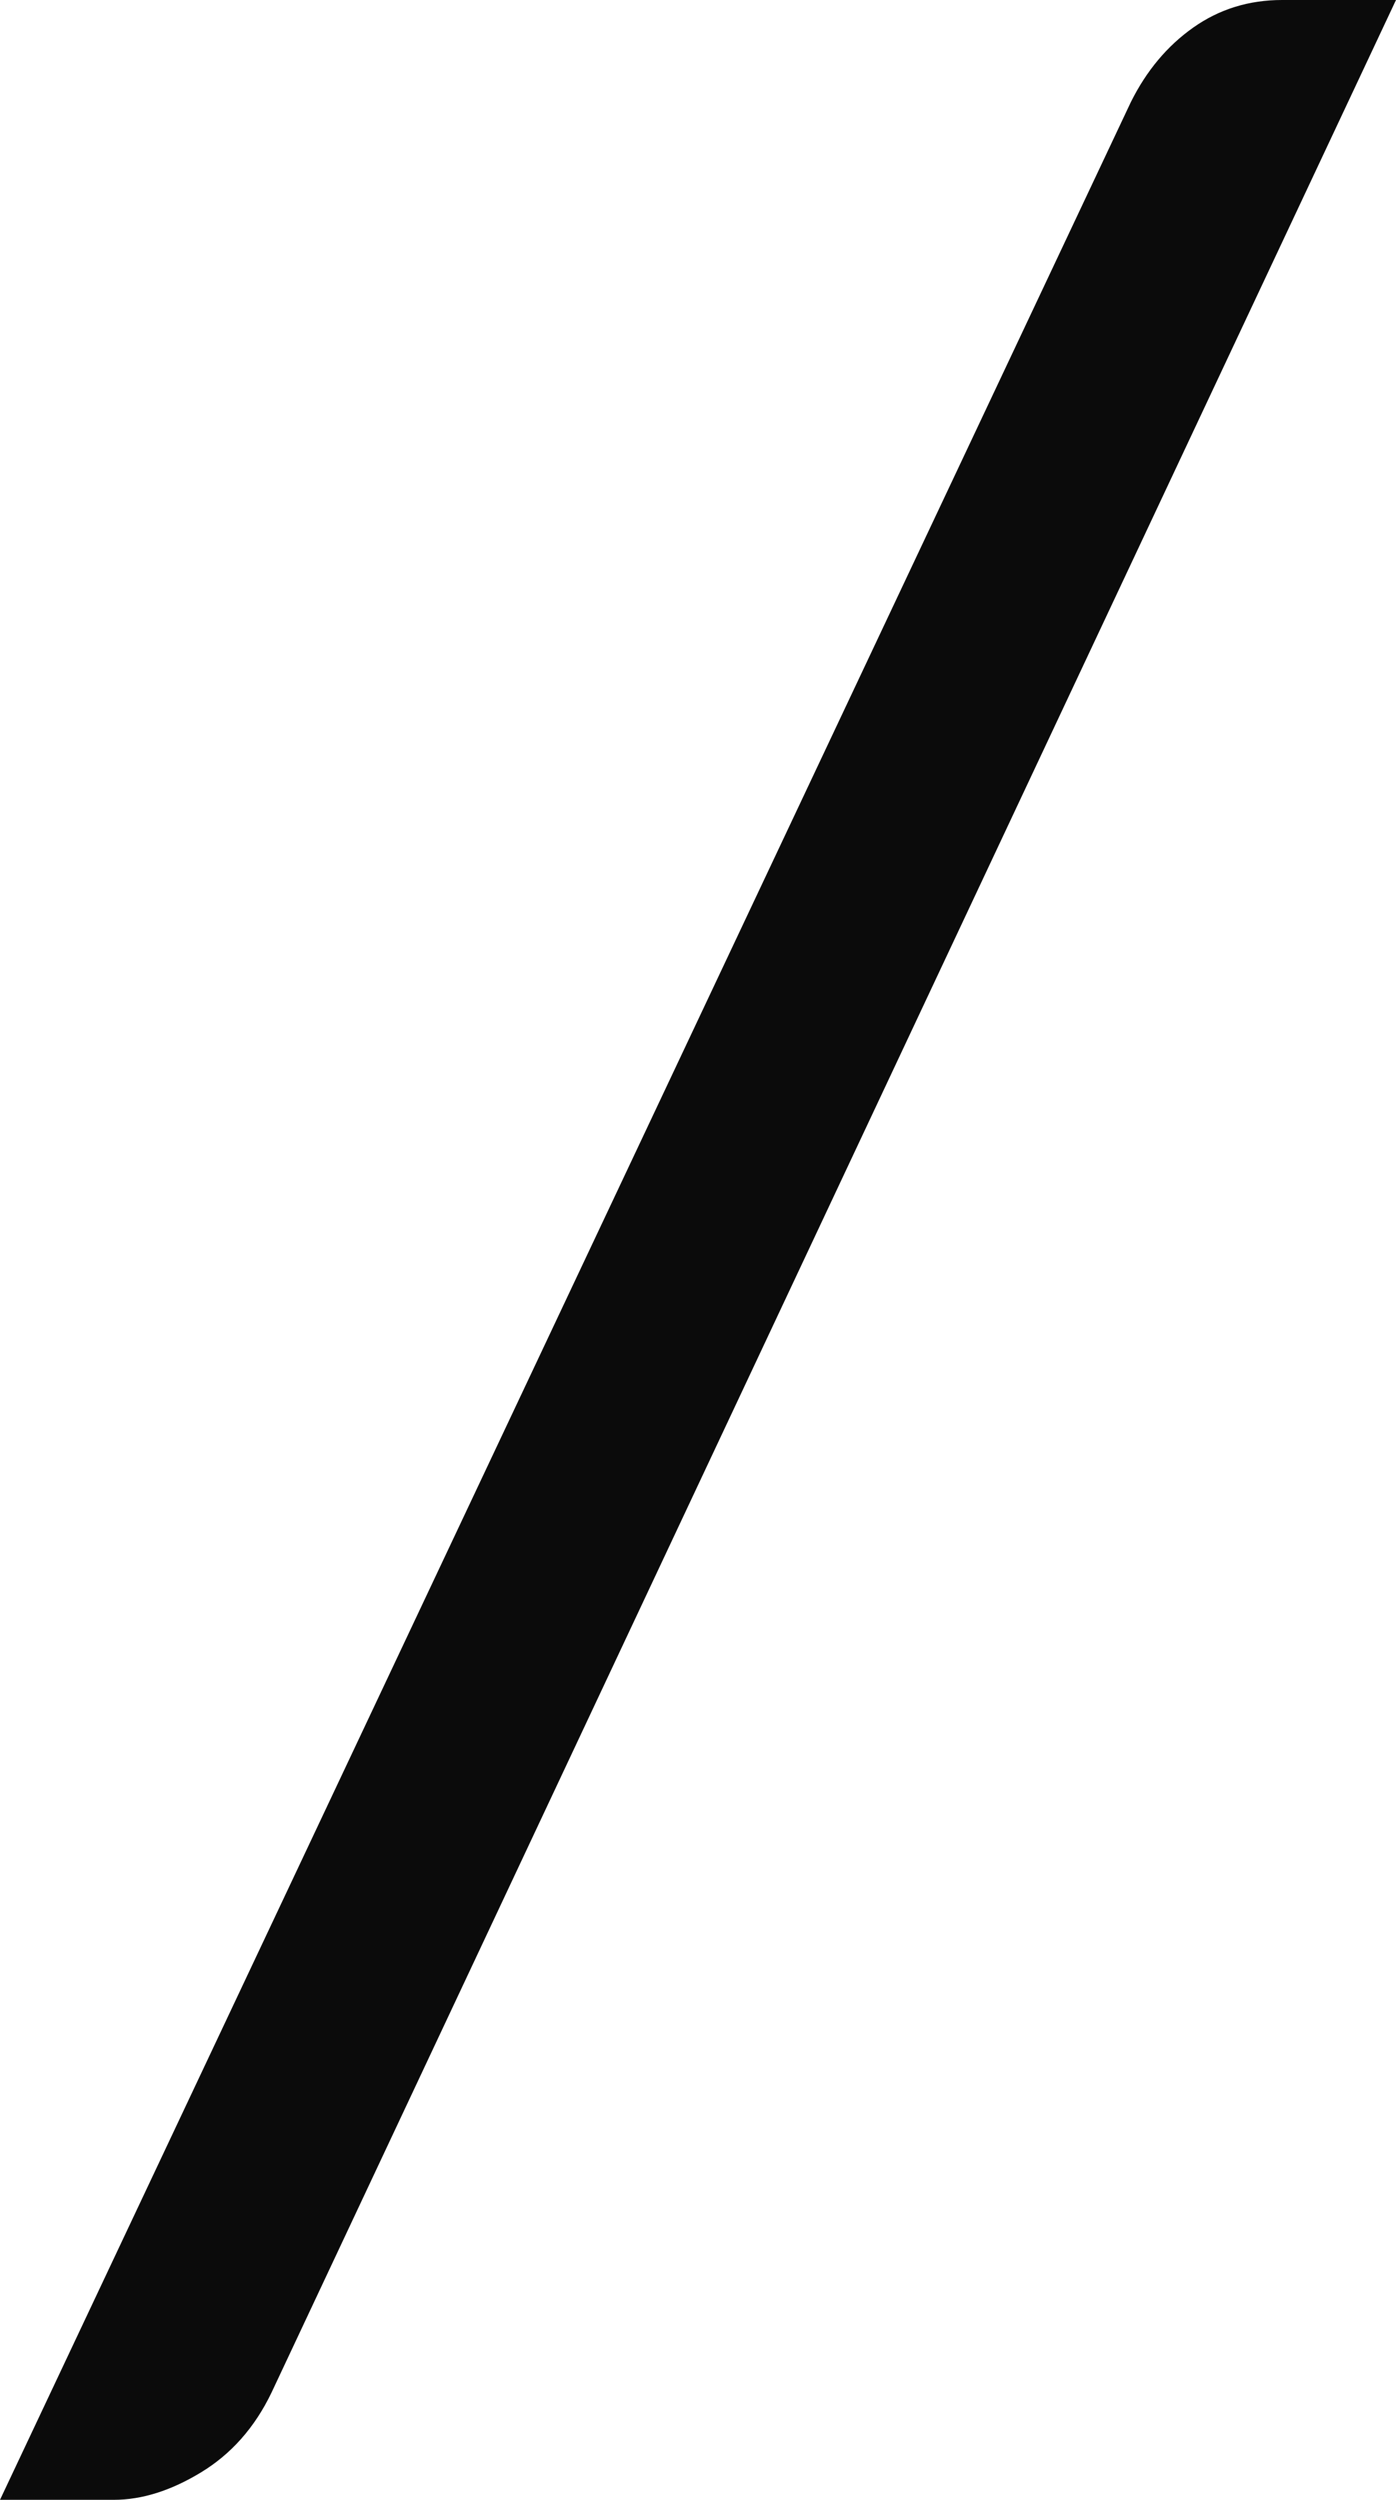 <svg xmlns="http://www.w3.org/2000/svg" width="57" height="102" fill="none"><path fill="#0B0B0B" d="M11.082 97.634c-.68 1.411-1.635 2.492-2.866 3.241-1.232.75-2.42 1.125-3.567 1.125H0L46.173 4.167c.637-1.279 1.486-2.293 2.548-3.042C49.782.375 50.992 0 52.35 0H57L11.082 97.634Z"/></svg>
